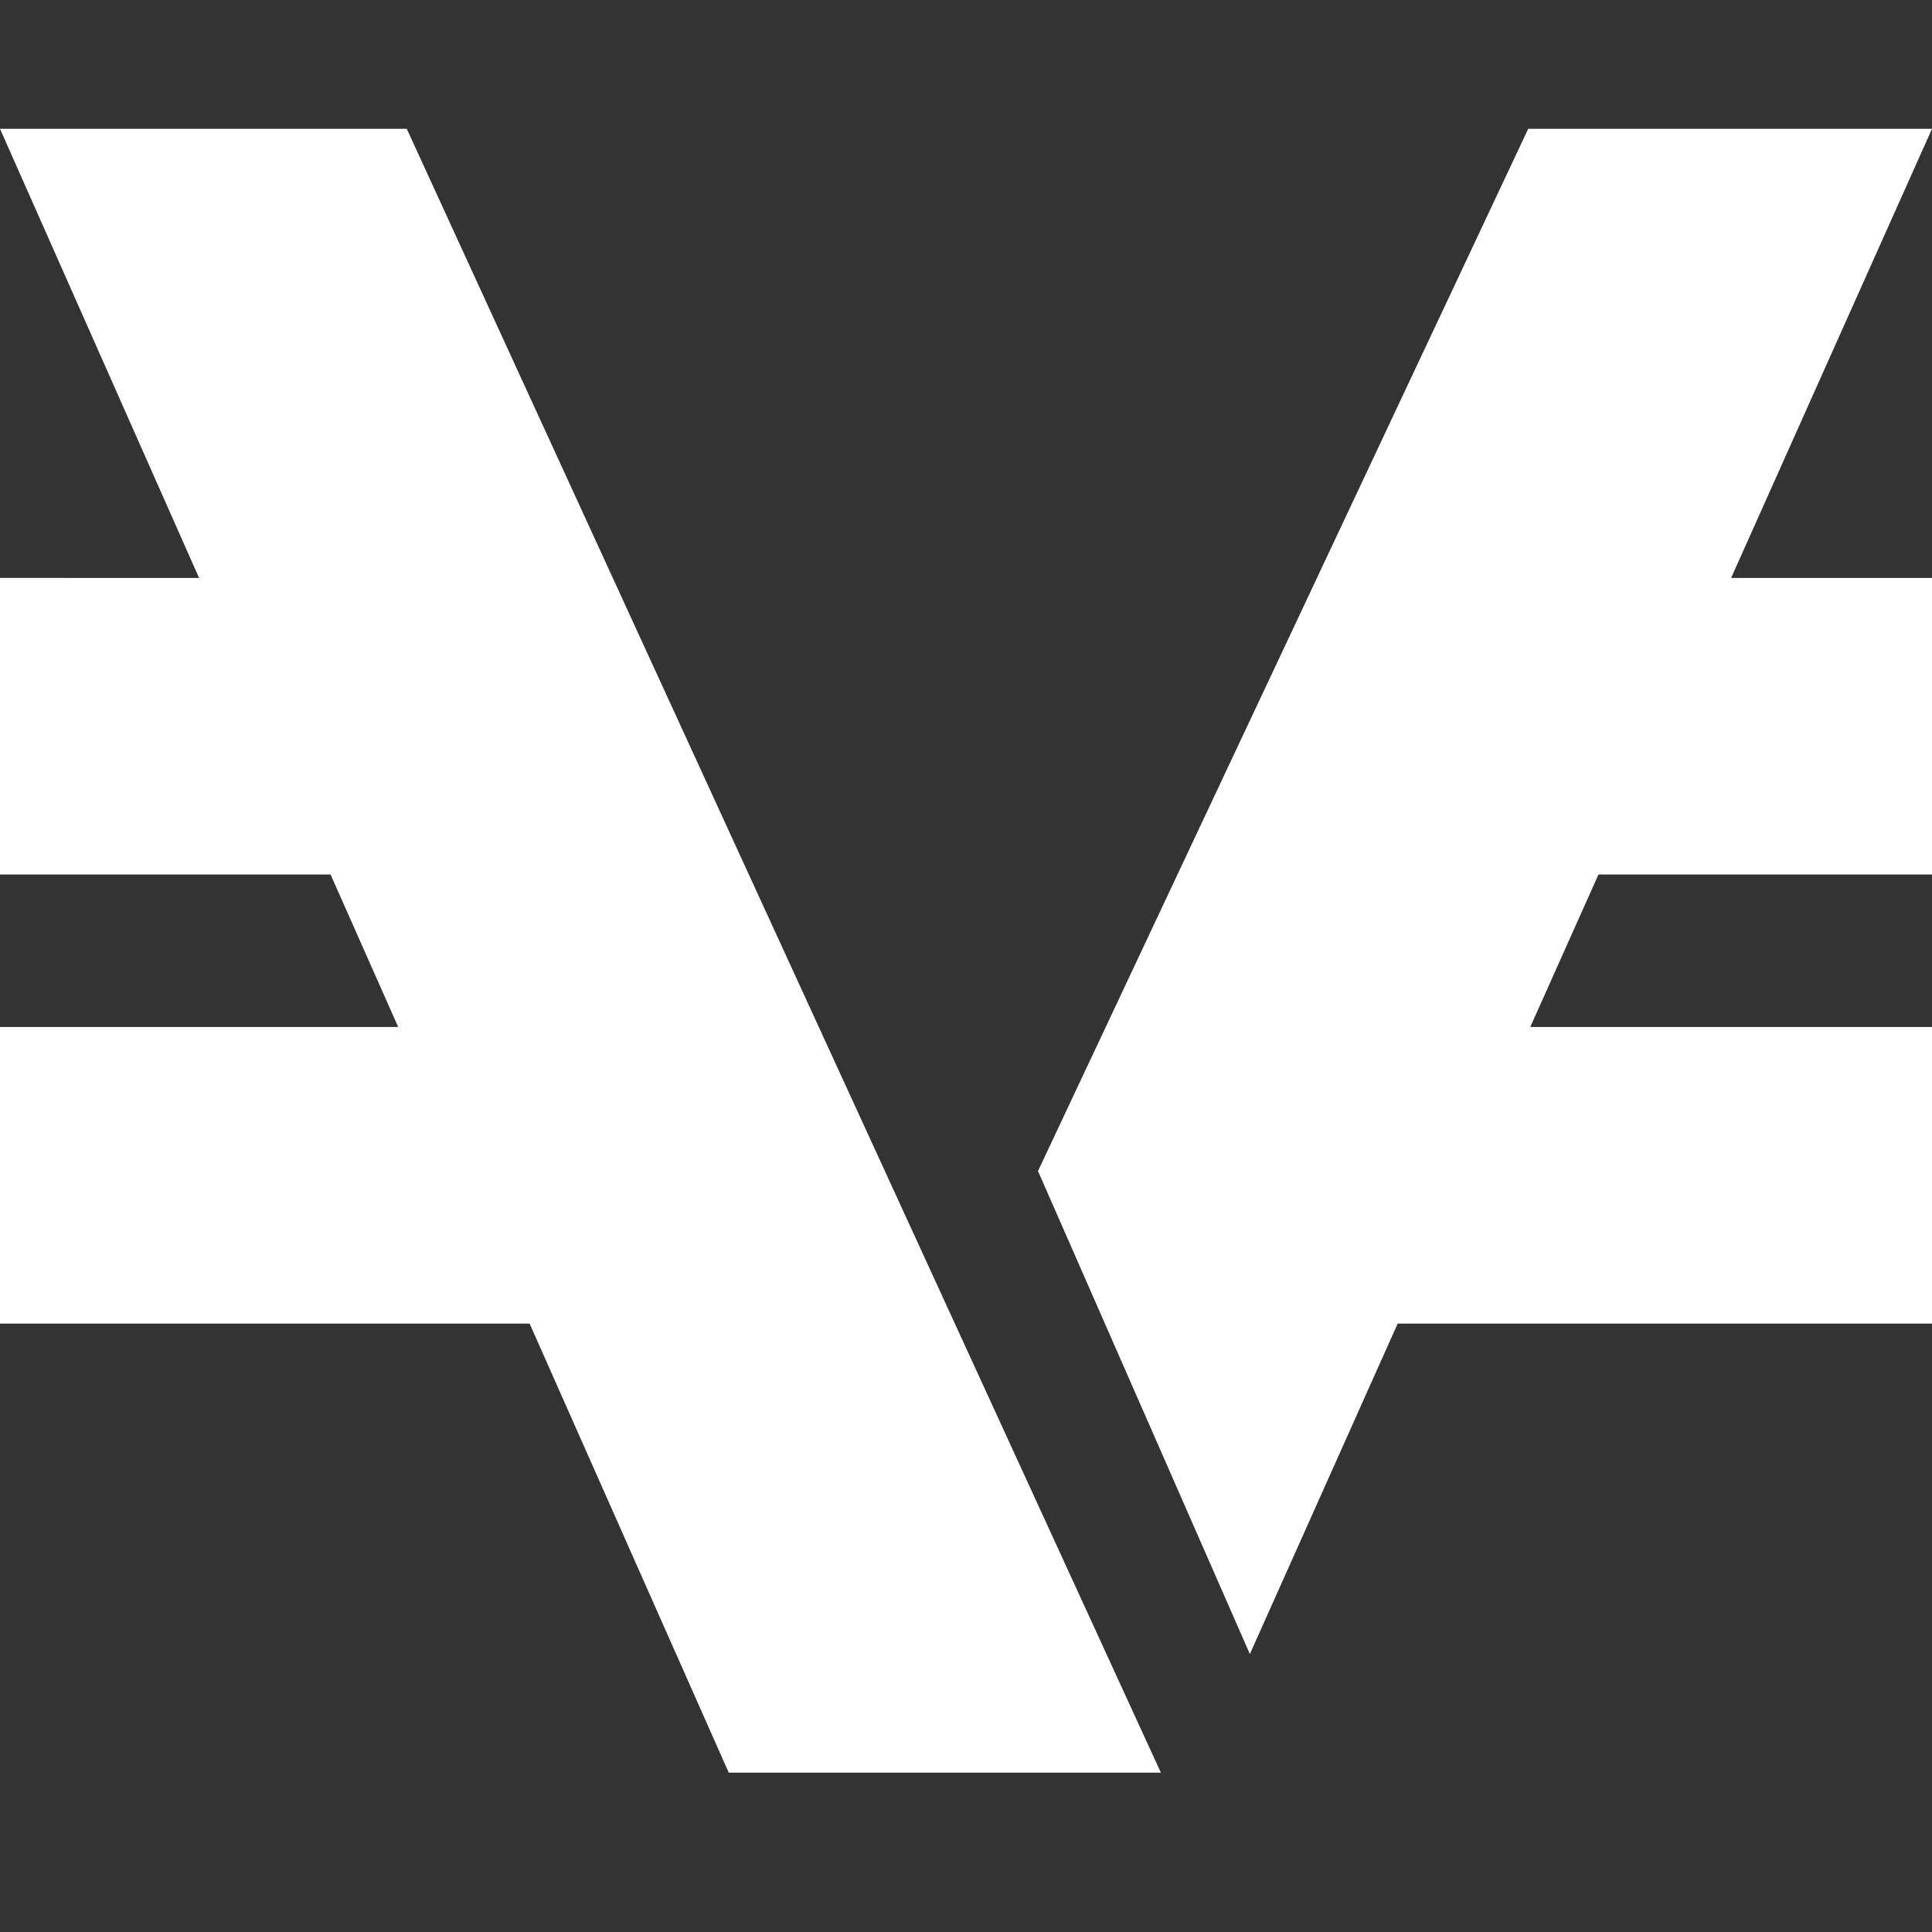<svg xmlns="http://www.w3.org/2000/svg" fill="none" viewBox="0 0 30 30">
  <rect x="0" y="0" width="30" height="30" fill="#333333" stroke="none"/>
  <g clip-path="url(#via-dark_svg__a)">
    <path fill="#fff" fill-rule="evenodd" d="M6.316 2H0l3.091 6.974H0v4.605h5.133l1.05 2.368H0v4.606h8.224l3.092 6.973h6.71L6.316 2ZM23.73 2H30l-3.119 6.974h3.12v4.605h-5.18l-1.059 2.368H30v4.606h-8.297l-2.295 5.131-3.29-7.5L23.73 2Z" clip-rule="evenodd"/>
  </g>
  <defs>
    <clipPath id="via-dark_svg__a">
      <path fill="#fff" d="M0 0h30v30H0z"/>
    </clipPath>
  </defs>
</svg>
